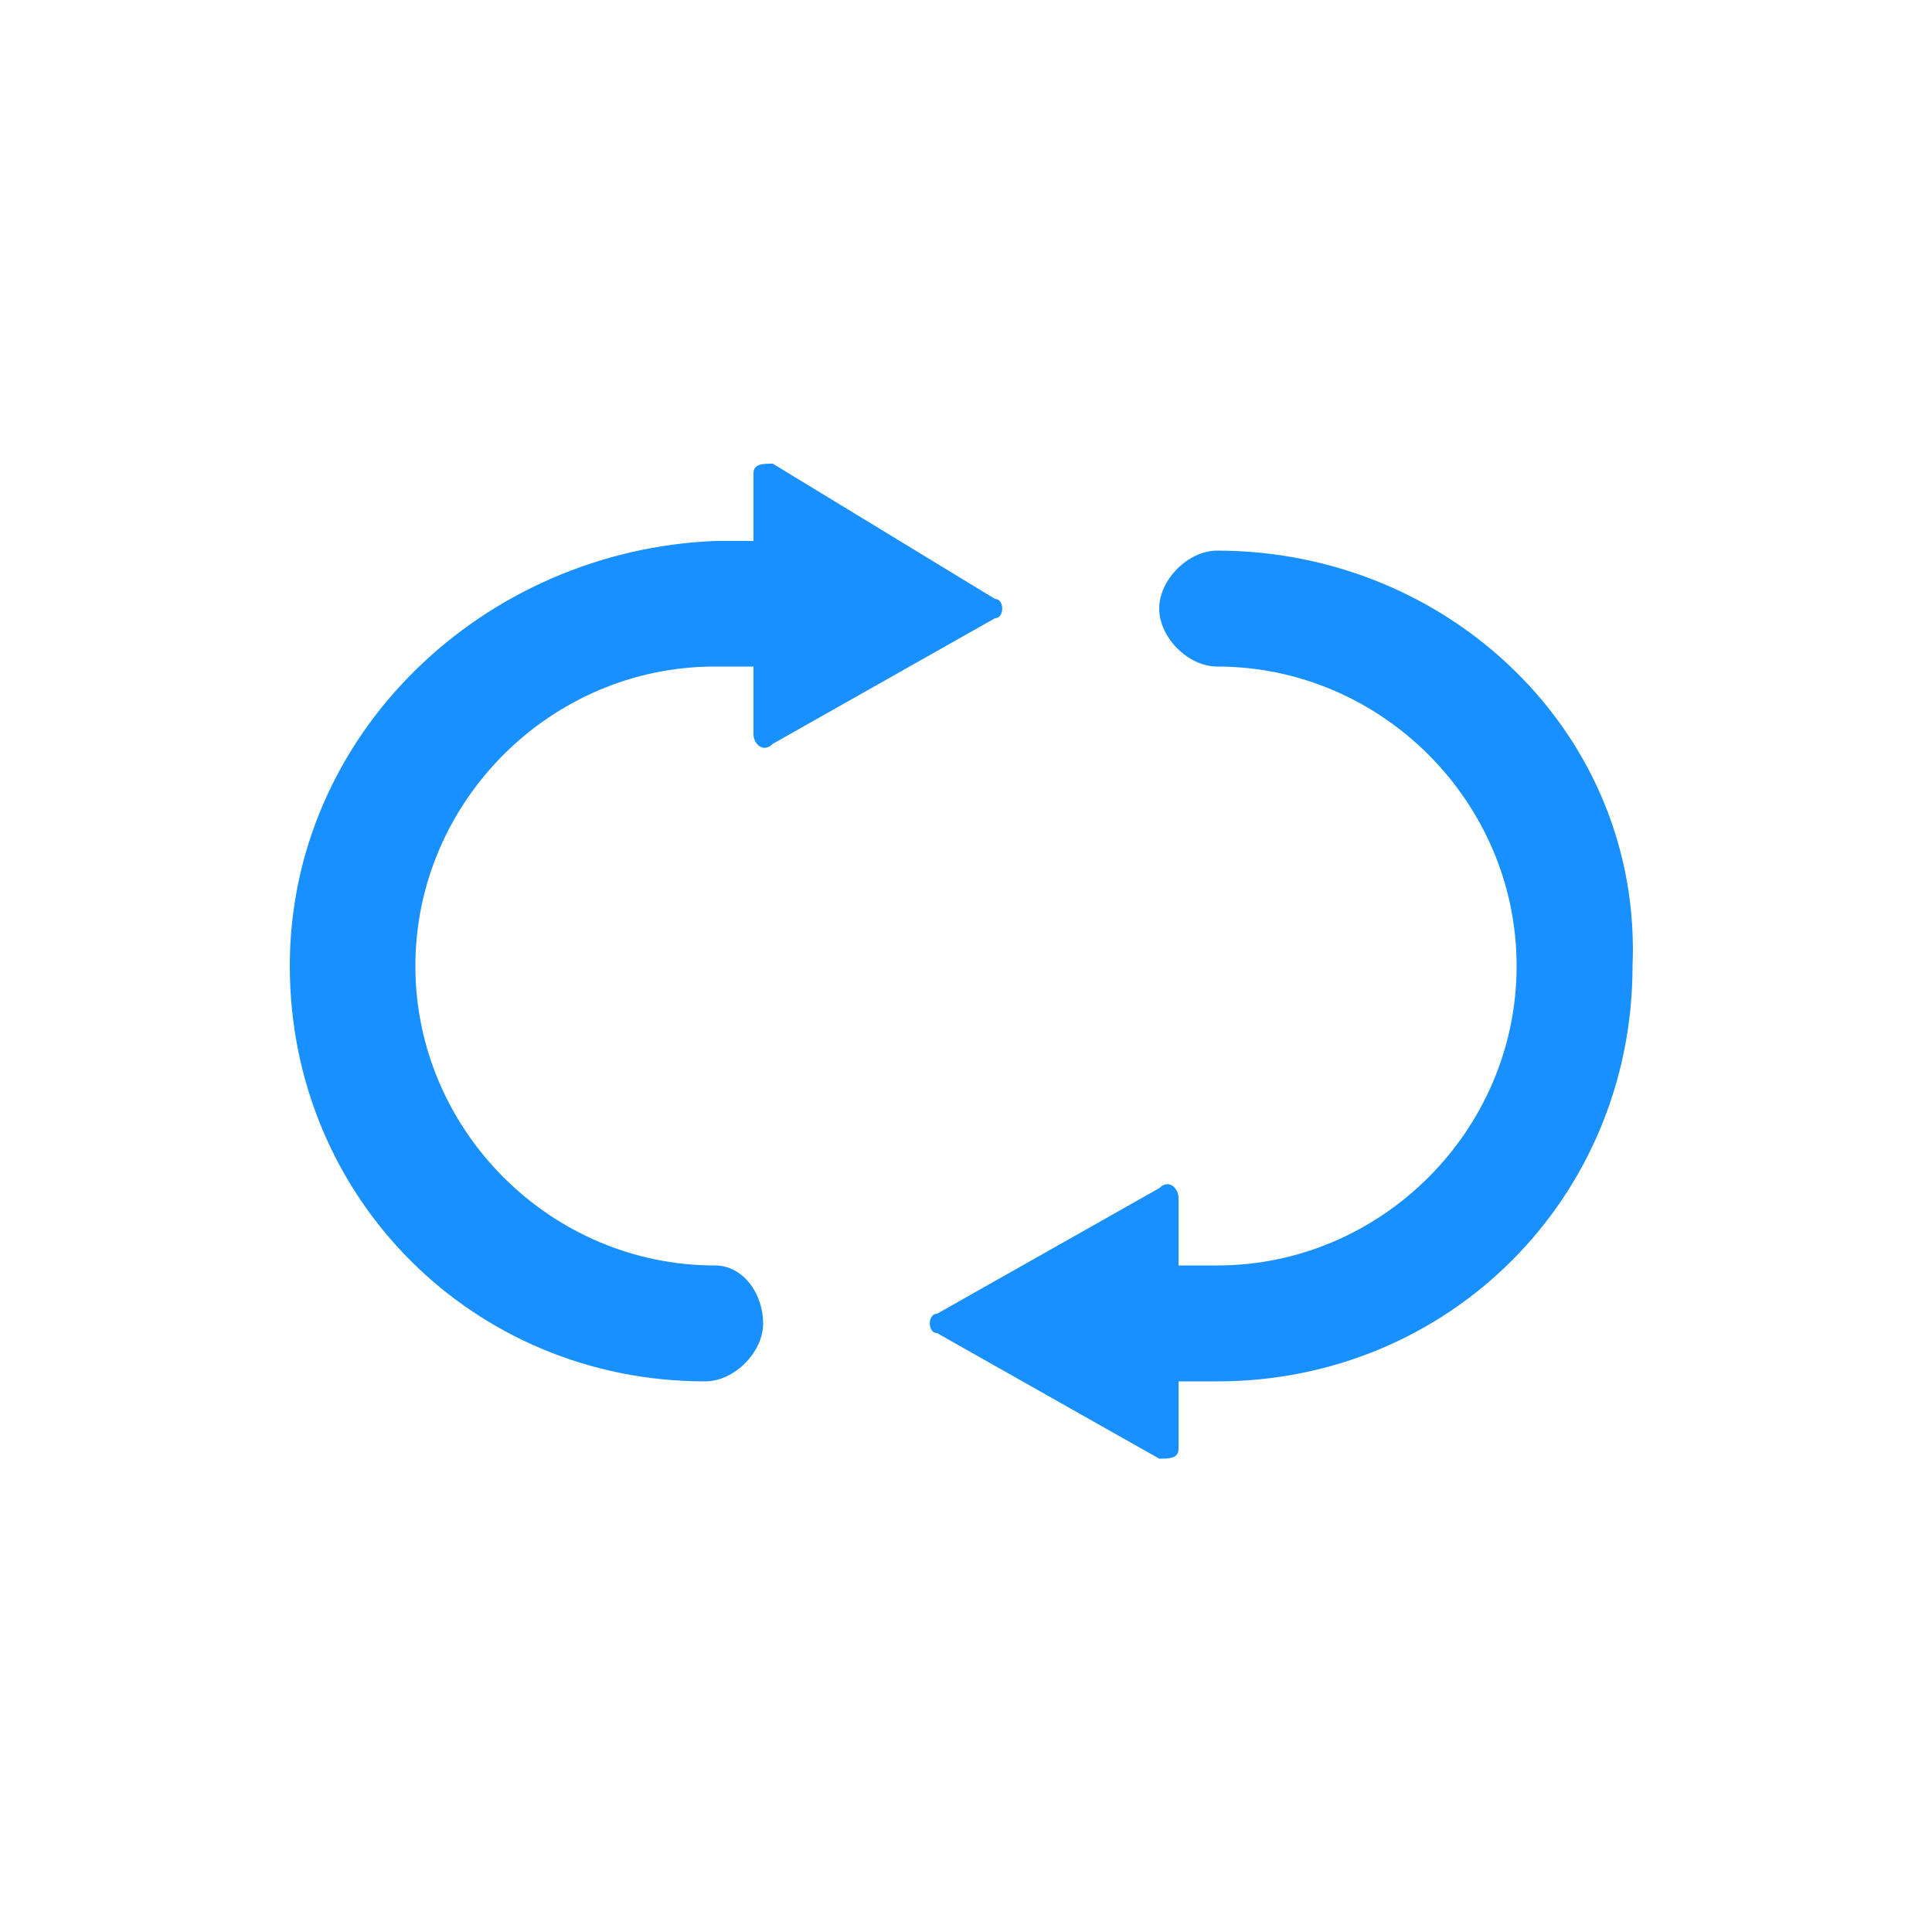 <?xml version="1.0" encoding="utf-8"?>
<!-- Generator: Adobe Illustrator 23.0.0, SVG Export Plug-In . SVG Version: 6.00 Build 0)  -->
<svg version="1.1" id="图层_1" xmlns="http://www.w3.org/2000/svg" xmlns:xlink="http://www.w3.org/1999/xlink" x="0px" y="0px"
	 viewBox="0 0 20 20" style="enable-background:new 0 0 20 20;" xml:space="preserve">
<style type="text/css">
	.st0{fill:#1890FF;}
</style>
<title>A-Sliding Rail-initialization-dark</title>
<g>
	<path class="st0" d="M7.4,13.1c-1.7,0-3.1-1.4-3.1-3.1s1.4-3.1,3.1-3.1h0.4v0.7c0,0.1,0.1,0.2,0.2,0.1l2.3-1.3c0.1,0,0.1-0.2,0-0.2
		L8,4.8c-0.1,0-0.2,0-0.2,0.1v0.7H7.4C5,5.7,3,7.6,3,10s1.9,4.3,4.3,4.3c0.3,0,0.6-0.3,0.6-0.6S7.7,13.1,7.4,13.1z"/>
	<path class="st0" d="M12.6,5.7C12.3,5.7,12,6,12,6.3s0.3,0.6,0.6,0.6c1.7,0,3.1,1.4,3.1,3.1s-1.4,3.1-3.1,3.1h-0.4v-0.7
		c0-0.1-0.1-0.2-0.2-0.1l-2.3,1.3c-0.1,0-0.1,0.2,0,0.2l2.3,1.3c0.1,0,0.2,0,0.2-0.1v-0.7h0.4c2.4,0,4.3-1.9,4.3-4.3
		C17,7.6,15,5.7,12.6,5.7z"/>
</g>
</svg>
